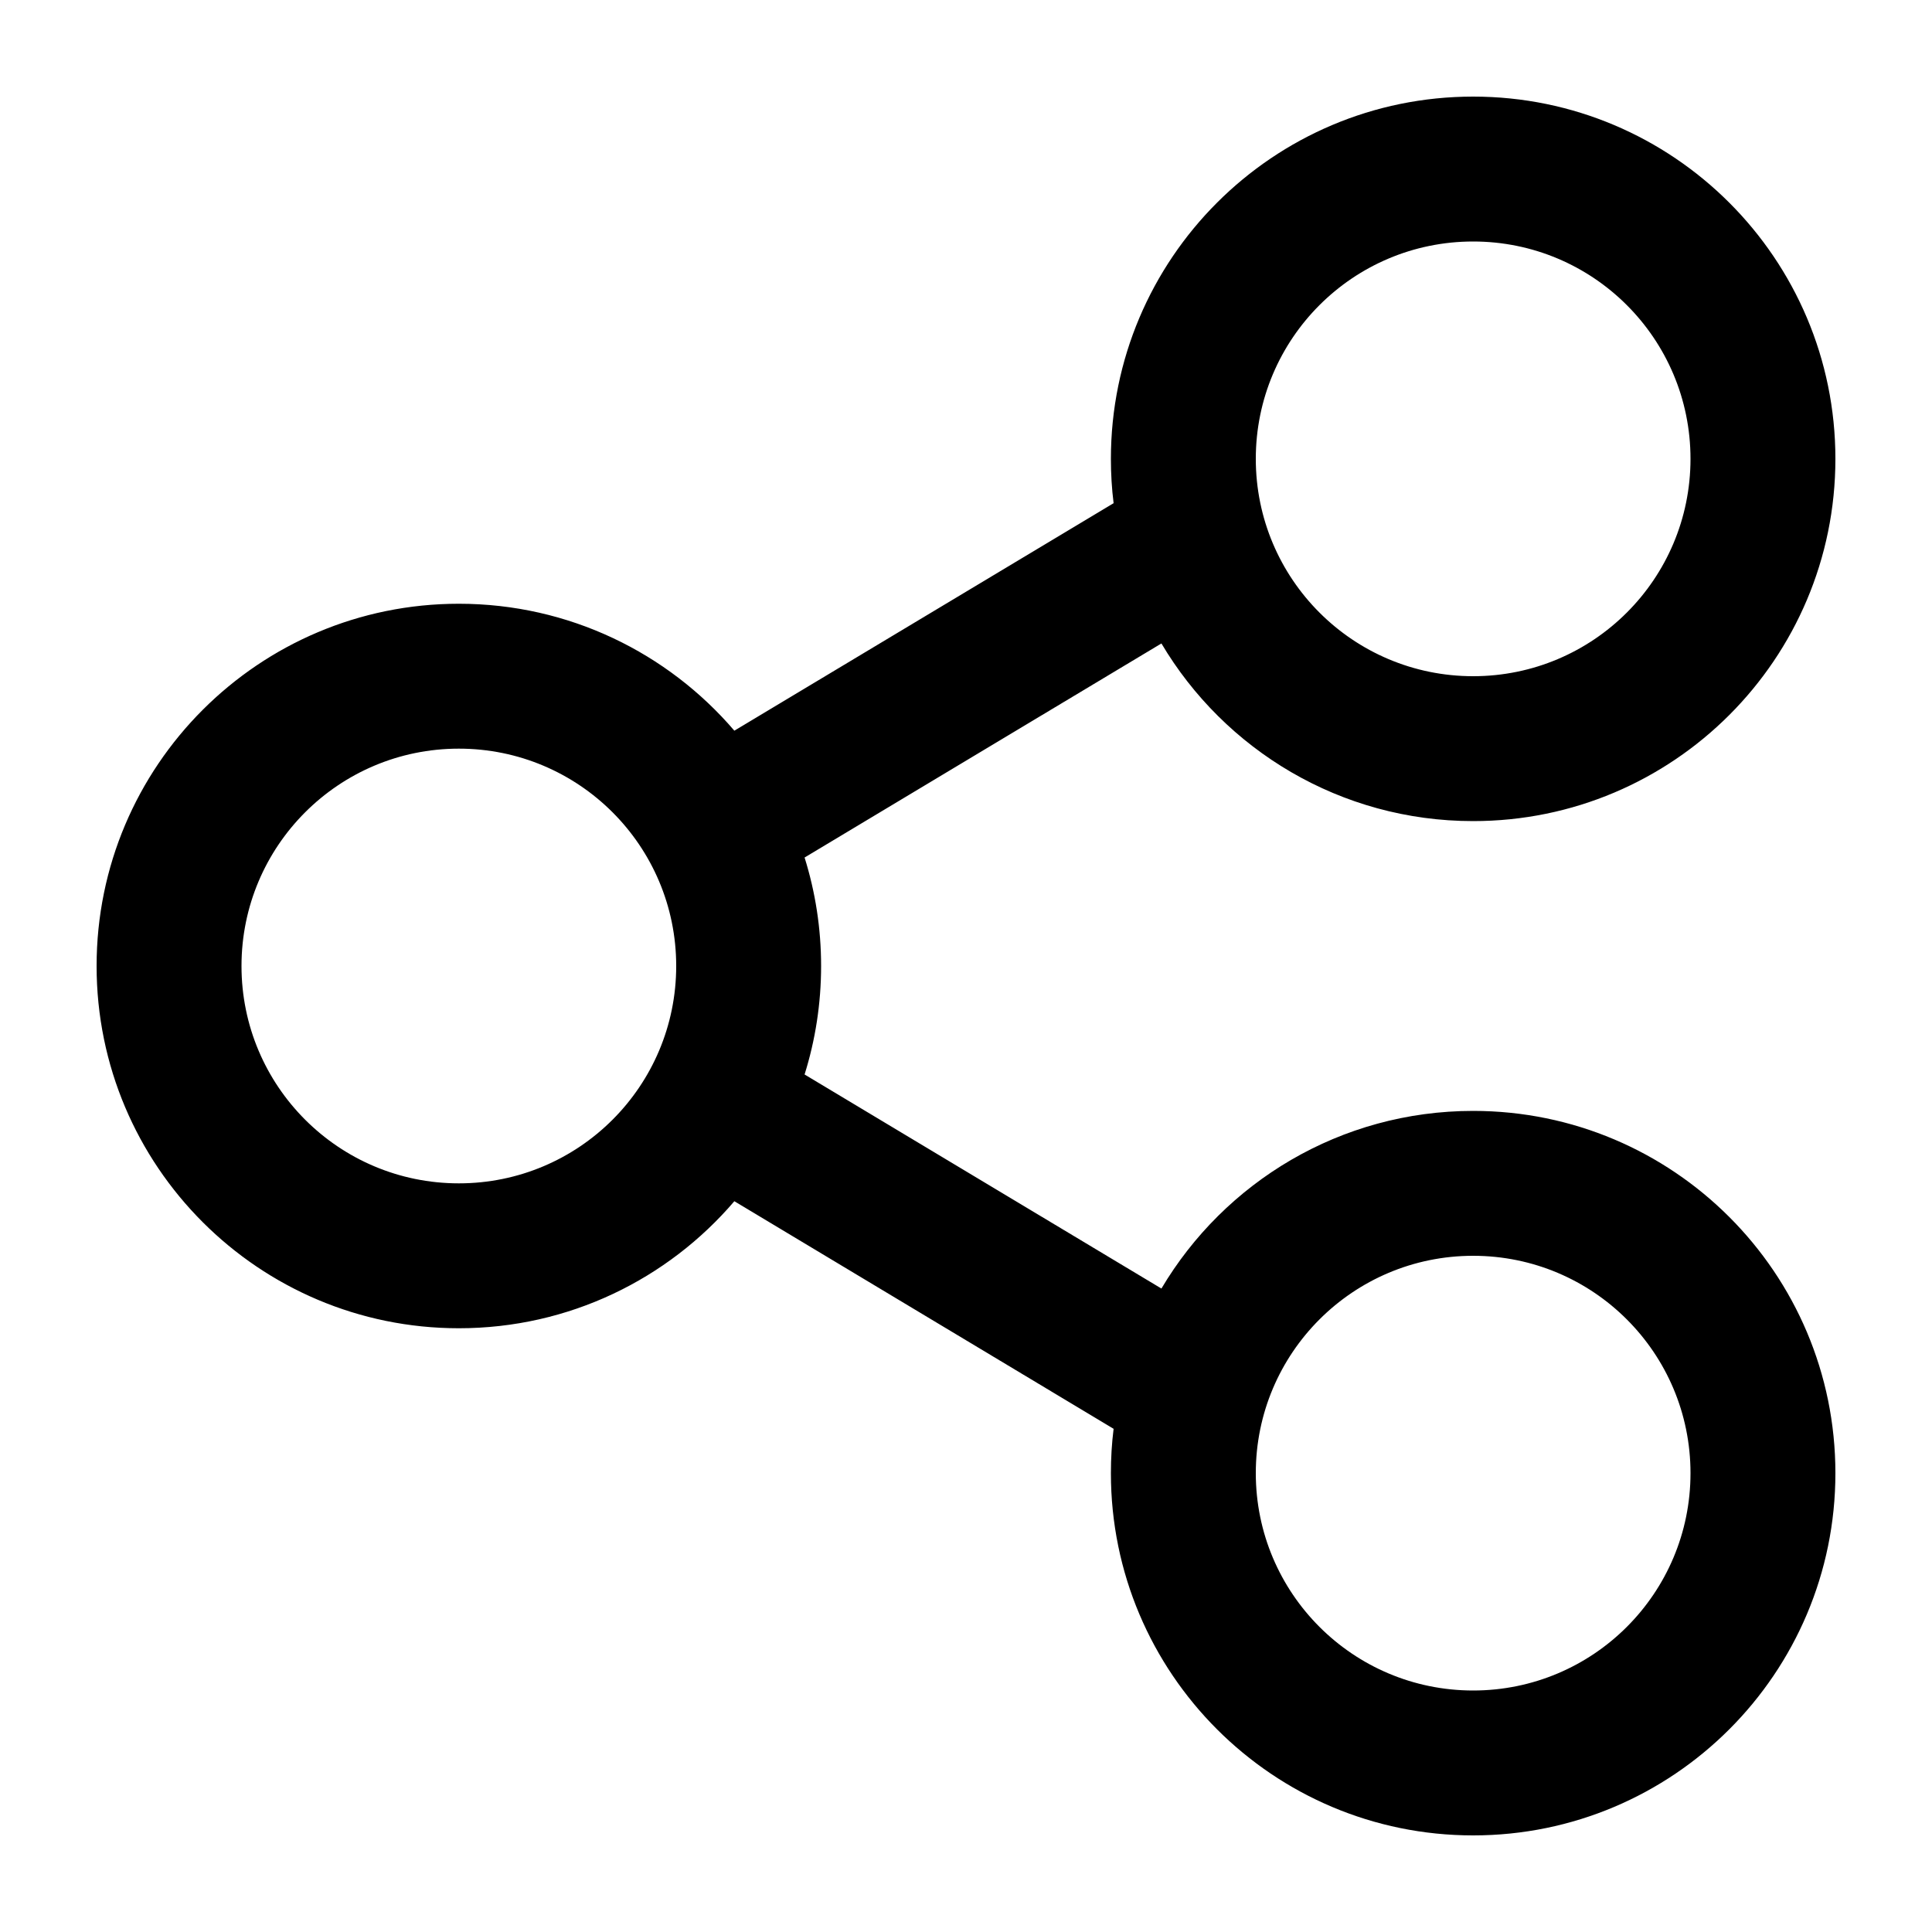 <svg
  xmlns="http://www.w3.org/2000/svg"
  width="20"
  height="20"
  viewBox="0 0 20 20"
  fill="none"
>
  <path
    fill-rule="evenodd"
    clip-rule="evenodd"
    d="M15.25 1C17.321 1 19 2.679 19 4.75C19 6.821 17.321 8.5 15.25 8.5C13.877 8.5 12.676 7.762 12.023 6.661L8.329 8.877C8.44 9.232 8.5 9.609 8.5 10C8.5 10.391 8.44 10.768 8.329 11.123L12.023 13.339C12.676 12.238 13.877 11.5 15.25 11.5C17.321 11.5 19 13.179 19 15.25C19 17.321 17.321 19 15.25 19C13.179 19 11.5 17.321 11.5 15.25C11.5 15.095 11.509 14.942 11.528 14.791L7.602 12.435C6.914 13.24 5.891 13.75 4.75 13.75C2.679 13.75 1 12.071 1 10C1 7.929 2.679 6.25 4.75 6.25C5.891 6.25 6.914 6.76 7.602 7.564L11.528 5.209C11.509 5.058 11.5 4.905 11.5 4.75C11.5 2.679 13.179 1 15.25 1ZM15.25 2.5C16.493 2.5 17.5 3.507 17.5 4.75C17.5 5.993 16.493 7 15.25 7C14.007 7 13 5.993 13 4.75C13 3.507 14.007 2.5 15.25 2.5ZM4.75 7.75C5.993 7.75 7 8.757 7 10C7 11.243 5.993 12.25 4.75 12.25C3.507 12.25 2.5 11.243 2.5 10C2.5 8.757 3.507 7.75 4.75 7.75ZM17.5 15.25C17.5 14.007 16.493 13 15.25 13C14.007 13 13 14.007 13 15.25C13 16.493 14.007 17.5 15.25 17.5C16.493 17.5 17.5 16.493 17.5 15.25Z"
    fill="currentColor"
  />
</svg>

